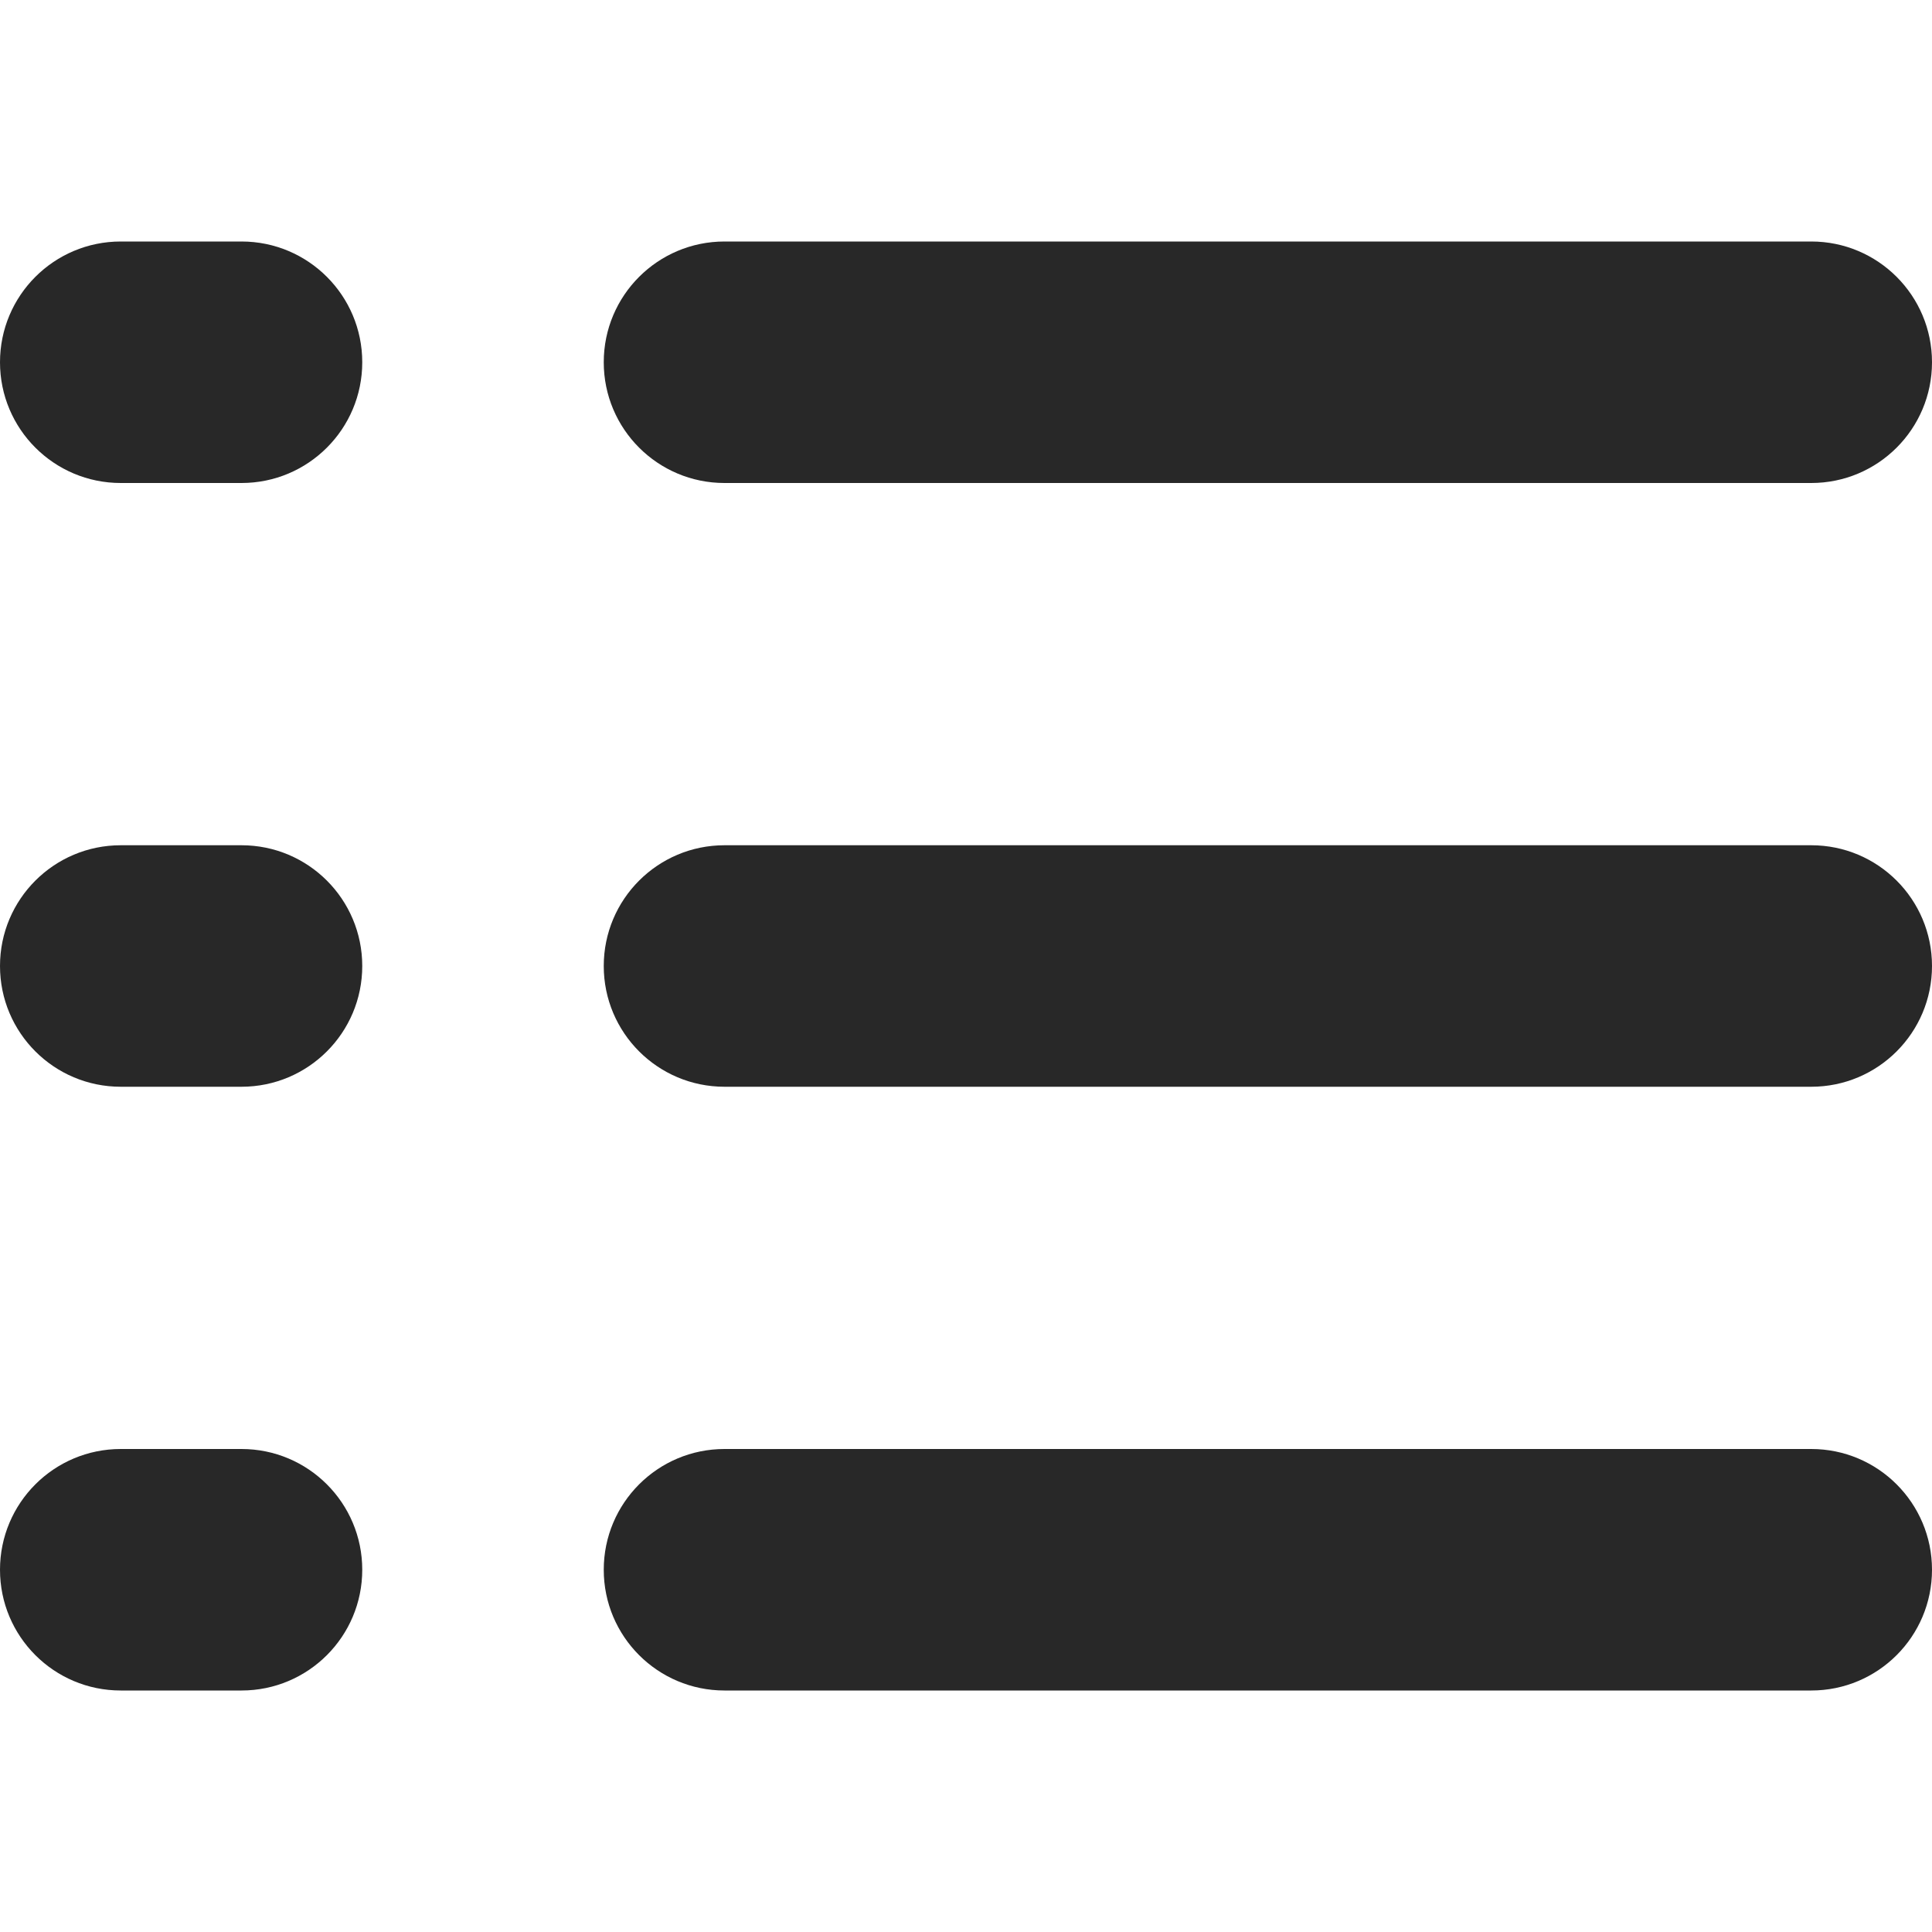 <svg width="32" height="32" viewBox="0 0 32 32" fill="none" xmlns="http://www.w3.org/2000/svg">
<path fill-rule="evenodd" clip-rule="evenodd" d="M0 6C0 4.895 0.895 4 2 4H4C5.105 4 6 4.895 6 6C6 7.105 5.105 8 4 8H2C0.895 8 0 7.105 0 6ZM10 6C10 4.895 10.895 4 12 4H30C31.105 4 32 4.895 32 6C32 7.105 31.105 8 30 8H12C10.895 8 10 7.105 10 6ZM0 16C0 14.895 0.895 14 2 14H4C5.105 14 6 14.895 6 16C6 17.105 5.105 18 4 18H2C0.895 18 0 17.105 0 16ZM10 16C10 14.895 10.895 14 12 14H30C31.105 14 32 14.895 32 16C32 17.105 31.105 18 30 18H12C10.895 18 10 17.105 10 16ZM0 26C0 24.895 0.895 24 2 24H4C5.105 24 6 24.895 6 26C6 27.105 5.105 28 4 28H2C0.895 28 0 27.105 0 26ZM10 26C10 24.895 10.895 24 12 24H30C31.105 24 32 24.895 32 26C32 27.105 31.105 28 30 28H12C10.895 28 10 27.105 10 26Z" fill="#282828"/>
</svg>

